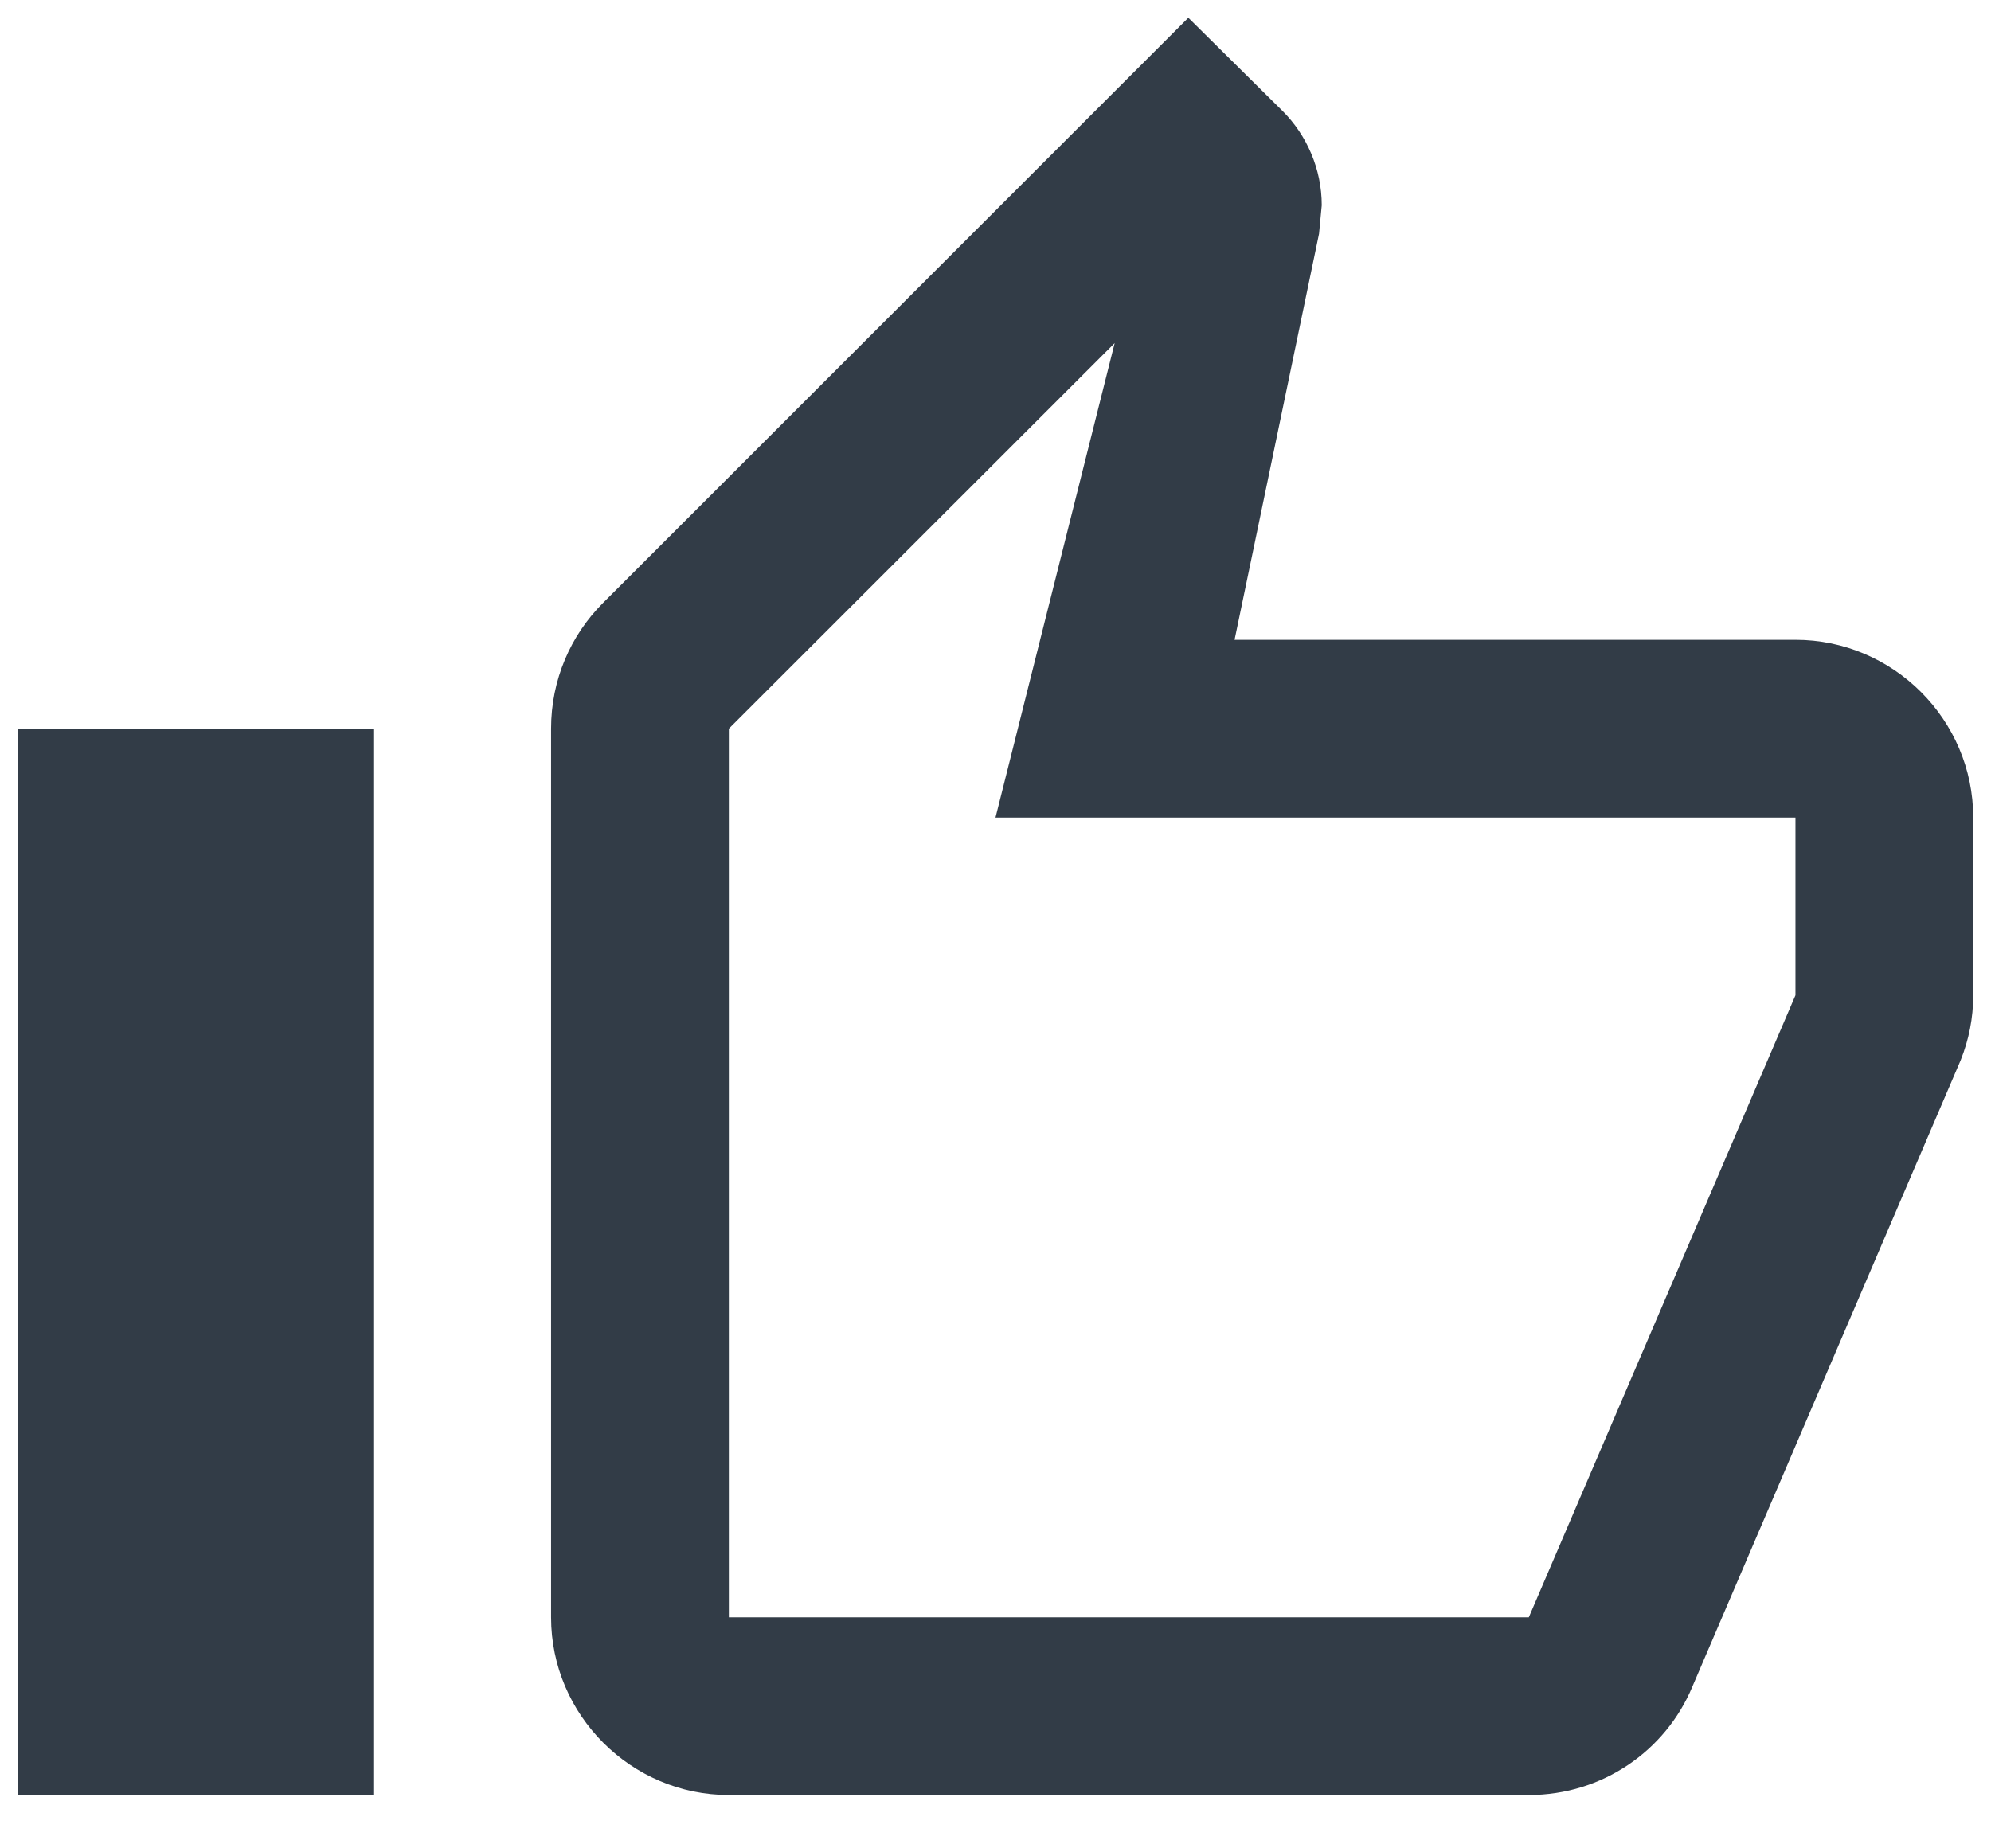 <svg width="14" height="13" viewBox="0 0 14 13" fill="none" xmlns="http://www.w3.org/2000/svg">
<path fill-rule="evenodd" clip-rule="evenodd" d="M5.125 12.625H10.75C11.269 12.625 11.713 12.312 11.9 11.863L13.787 7.456C13.844 7.312 13.875 7.162 13.875 7V5.75C13.875 5.062 13.312 4.5 12.625 4.5H8.681L9.275 1.644L9.294 1.444C9.294 1.188 9.188 0.95 9.019 0.781L8.356 0.125L4.237 4.244C4.013 4.469 3.875 4.781 3.875 5.125V11.375C3.875 12.062 4.438 12.625 5.125 12.625ZM5.125 5.125L7.838 2.413L7 5.75H12.625V7L10.75 11.375H5.125V5.125ZM0.125 5.125H2.625V12.625H0.125V5.125Z" fill="#323C47"/>
</svg>
